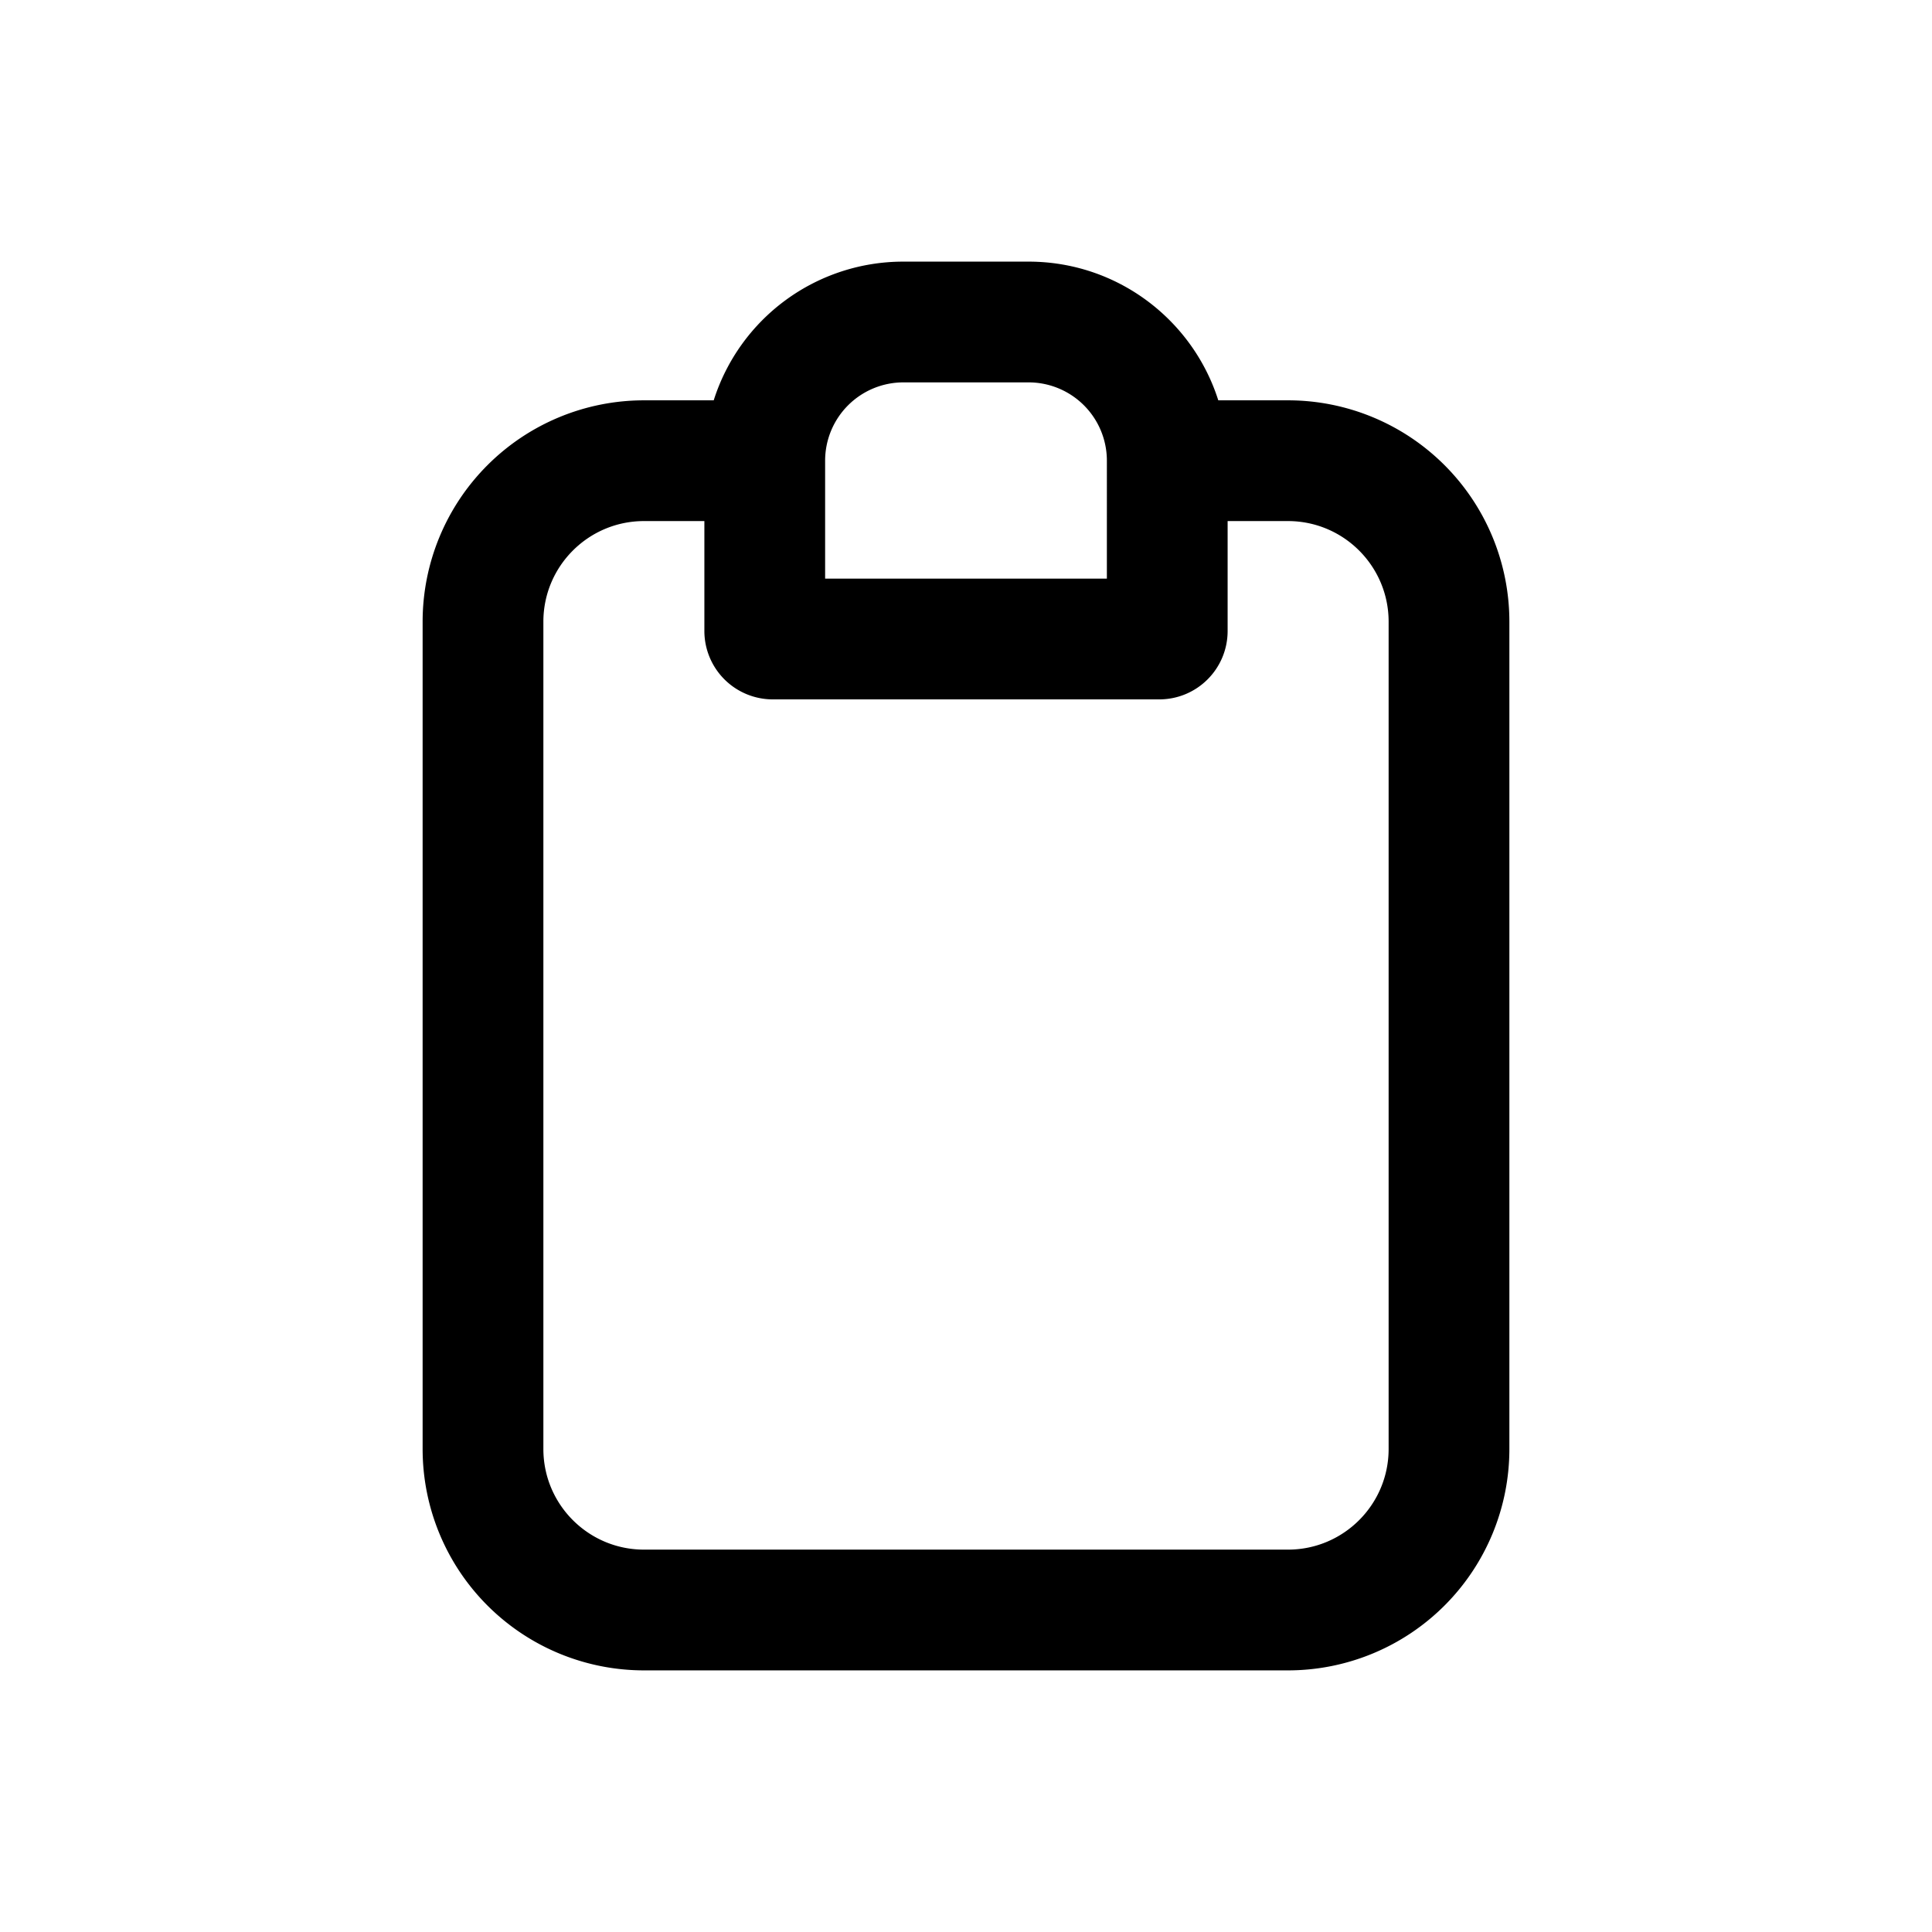 <svg xmlns="http://www.w3.org/2000/svg" width="1em" height="1em" viewBox="0 0 24 24"><path fill="currentColor" fill-rule="evenodd" d="M11.223 4.75a.973.973 0 0 0-.973.973v1.465h3.5V5.723a.973.973 0 0 0-.973-.973zm3.911.223H16a2.75 2.75 0 0 1 2.75 2.75V18A2.75 2.75 0 0 1 16 20.75H8A2.75 2.75 0 0 1 5.25 18V7.723A2.75 2.75 0 0 1 8 4.973h.866a2.47 2.47 0 0 1 2.357-1.723h1.554c1.104 0 2.04.724 2.357 1.723m.116 1.5v1.365c0 .47-.38.85-.85.85H9.6a.85.85 0 0 1-.85-.85V6.473H8c-.69 0-1.25.56-1.25 1.25V18c0 .69.56 1.25 1.25 1.25h8c.69 0 1.25-.56 1.25-1.25V7.723c0-.69-.56-1.25-1.25-1.25z" clip-rule="evenodd"/></svg>